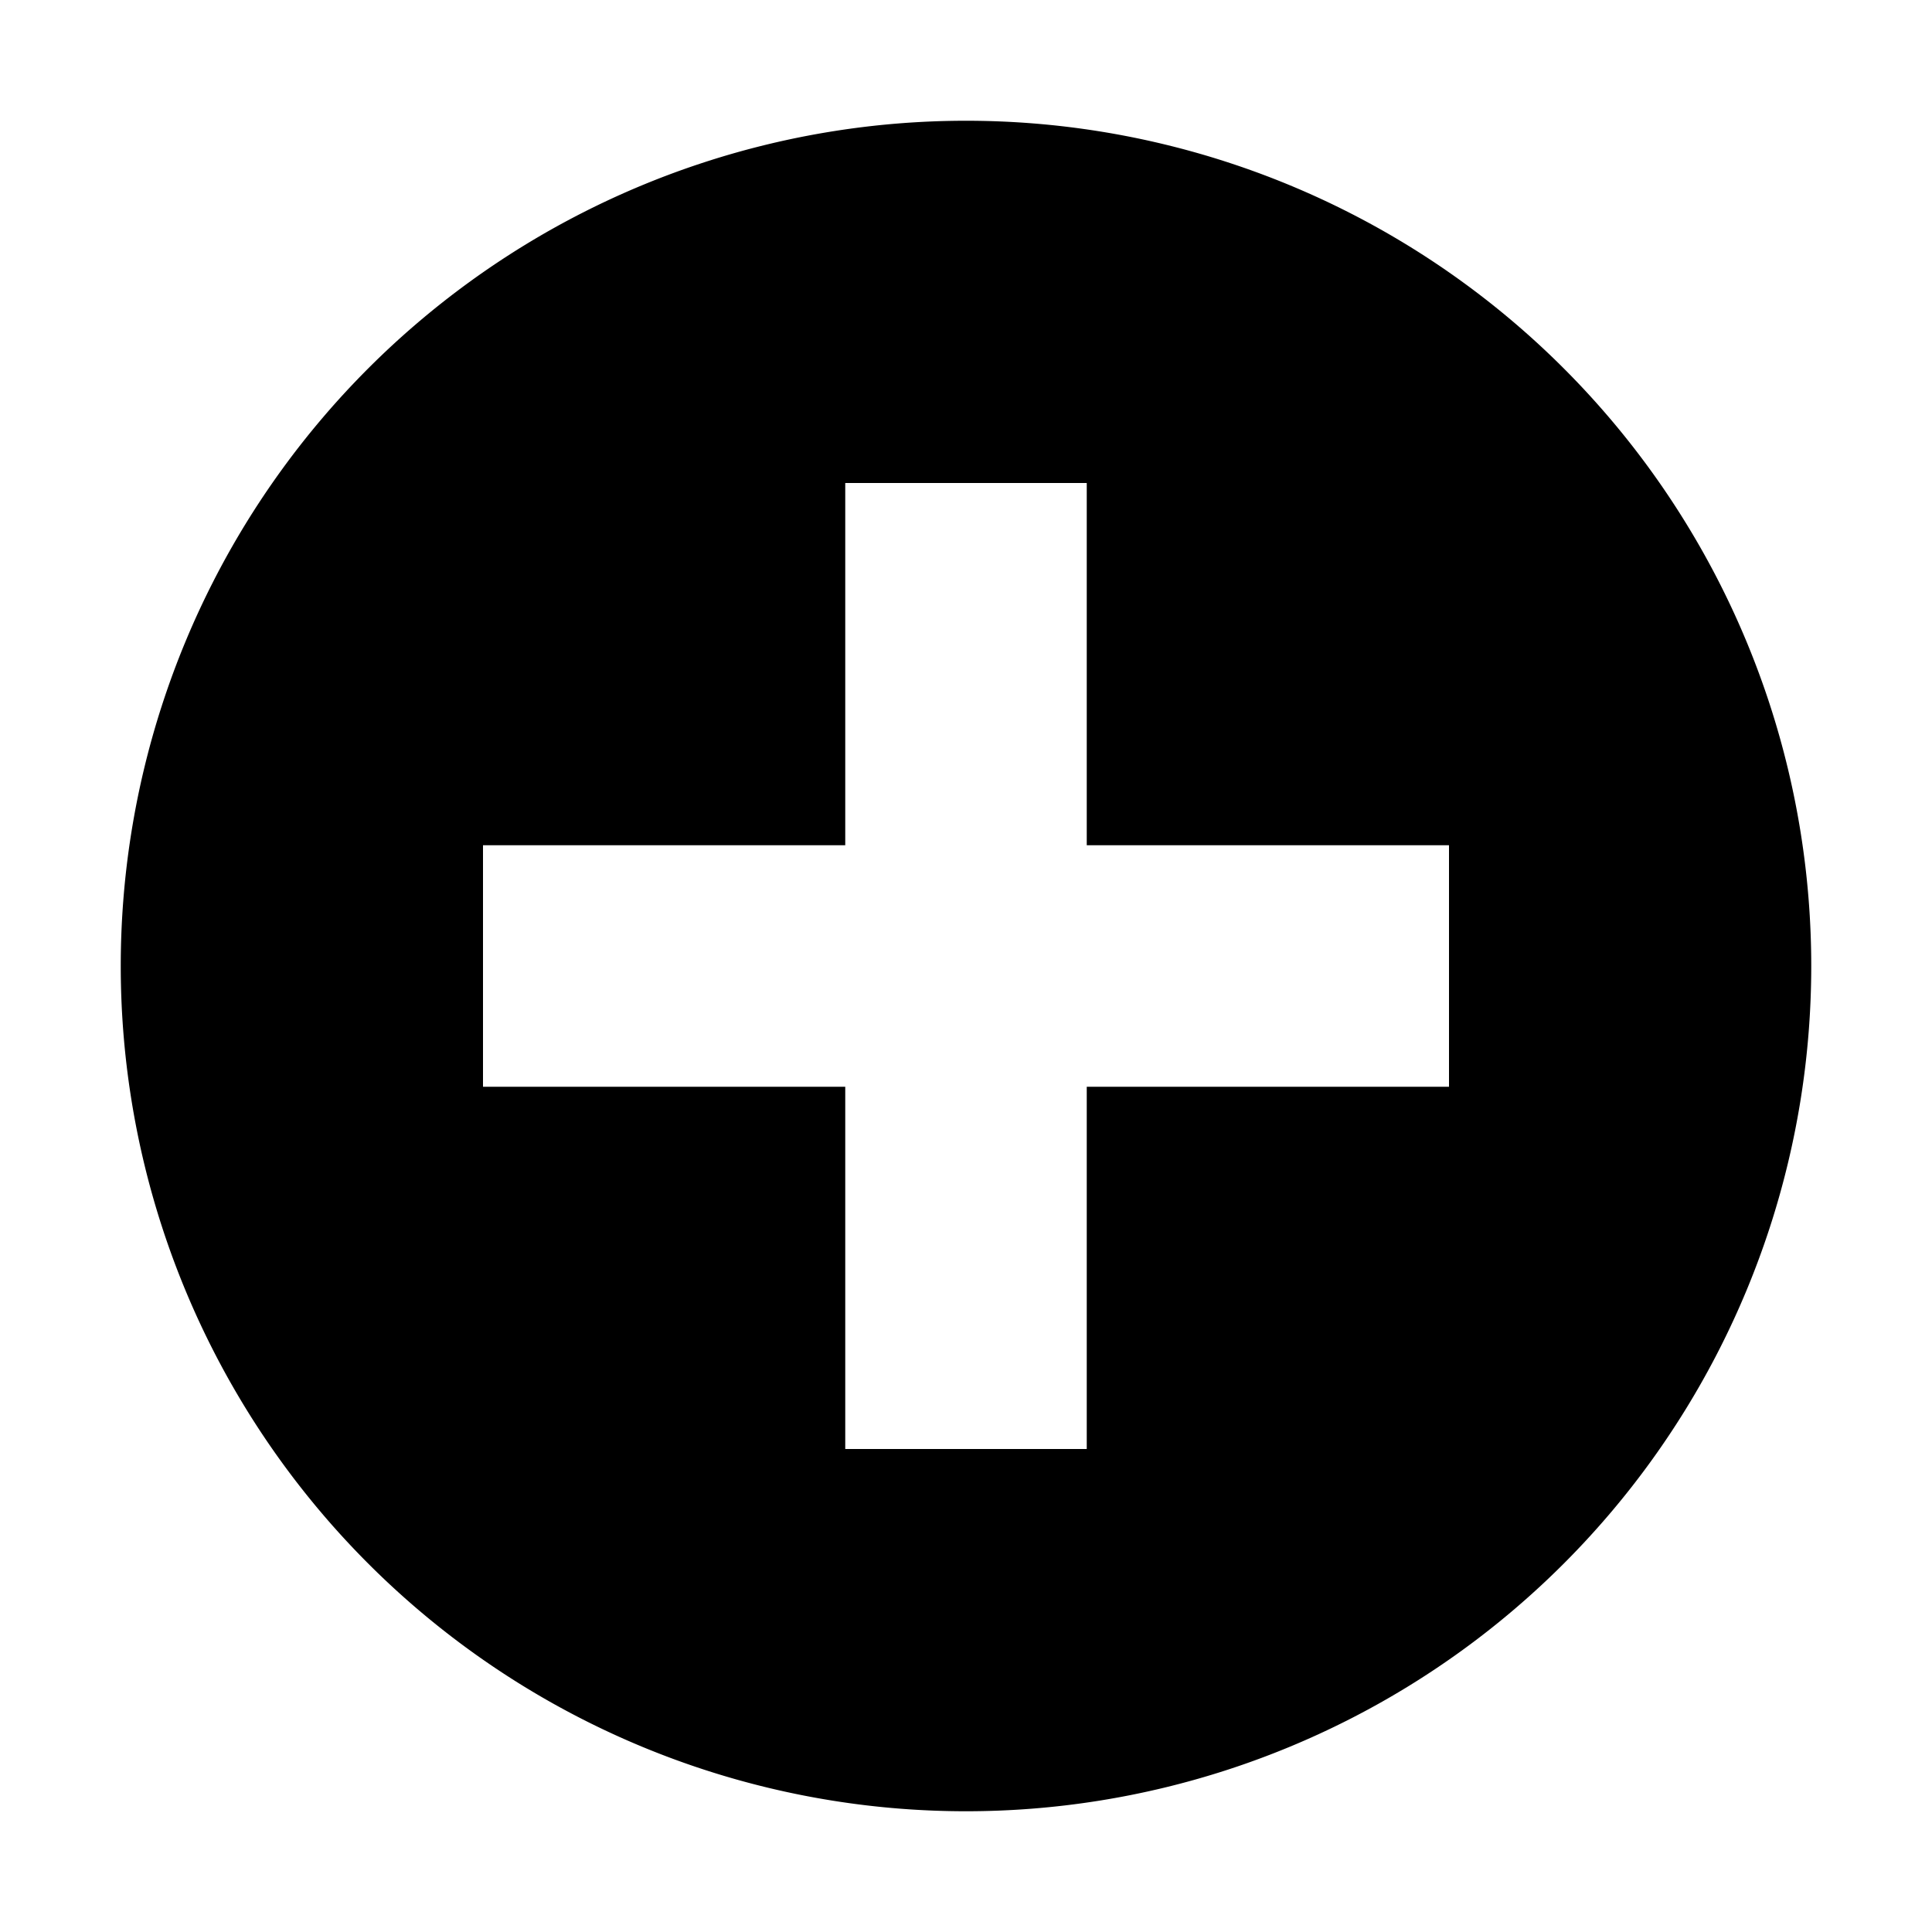 <svg xmlns="http://www.w3.org/2000/svg" fill="none" viewBox="0 0 16 16">
    <path fill="currentColor" fill-rule="evenodd" d="M8 15A7 7 0 1 0 8 1a7 7 0 0 0 0 14M7 7V4h2v3h3v2H9v3H7V9H4V7z" clip-rule="evenodd"/>
</svg>
